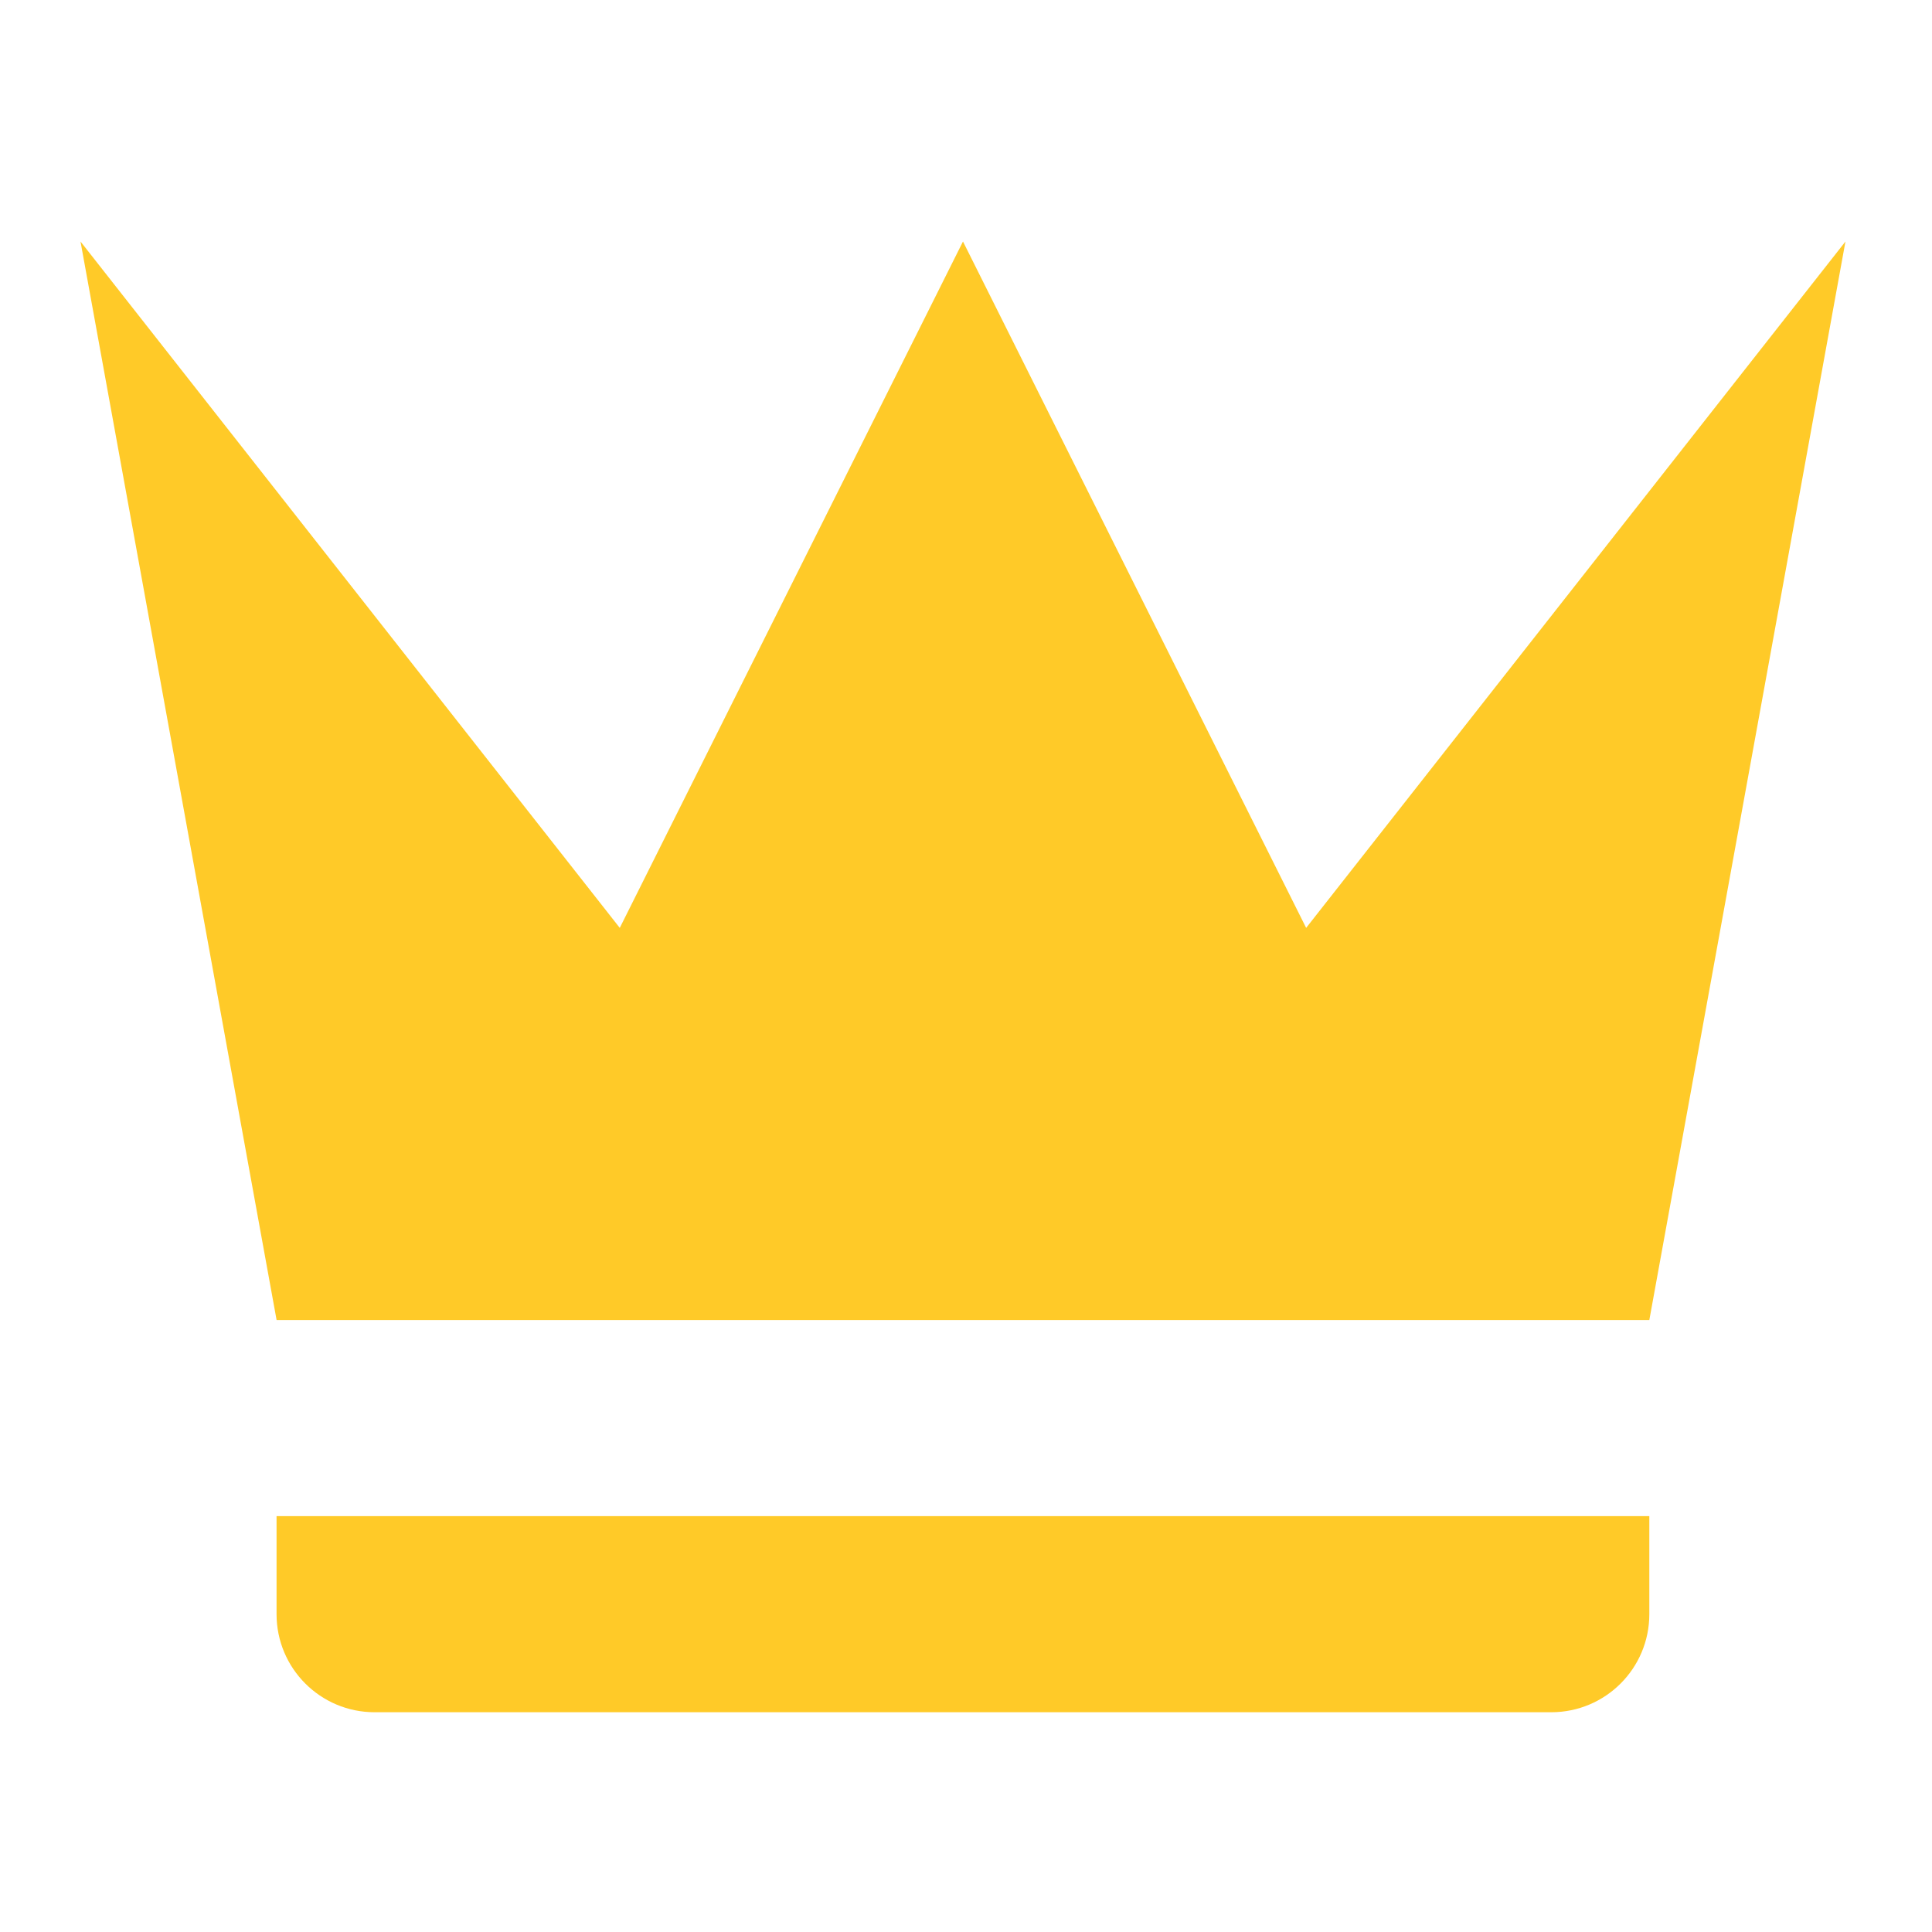 <svg xmlns="http://www.w3.org/2000/svg" width="48" height="48" viewBox="0 0 48 48">
  <path fill="#FFCA28" d="M6.872,32.796 L2,6 L15.398,23.053 L23.925,6 L32.451,23.053 L45.85,6 L40.977,32.796 L6.872,32.796 L6.872,32.796 Z M40.977,40.104 C40.977,41.45 39.887,42.54 38.541,42.54 L9.307,42.54 C7.962,42.54 6.871,41.45 6.871,40.104 L6.871,37.668 L40.977,37.668 L40.977,40.104 Z"/>
</svg>

